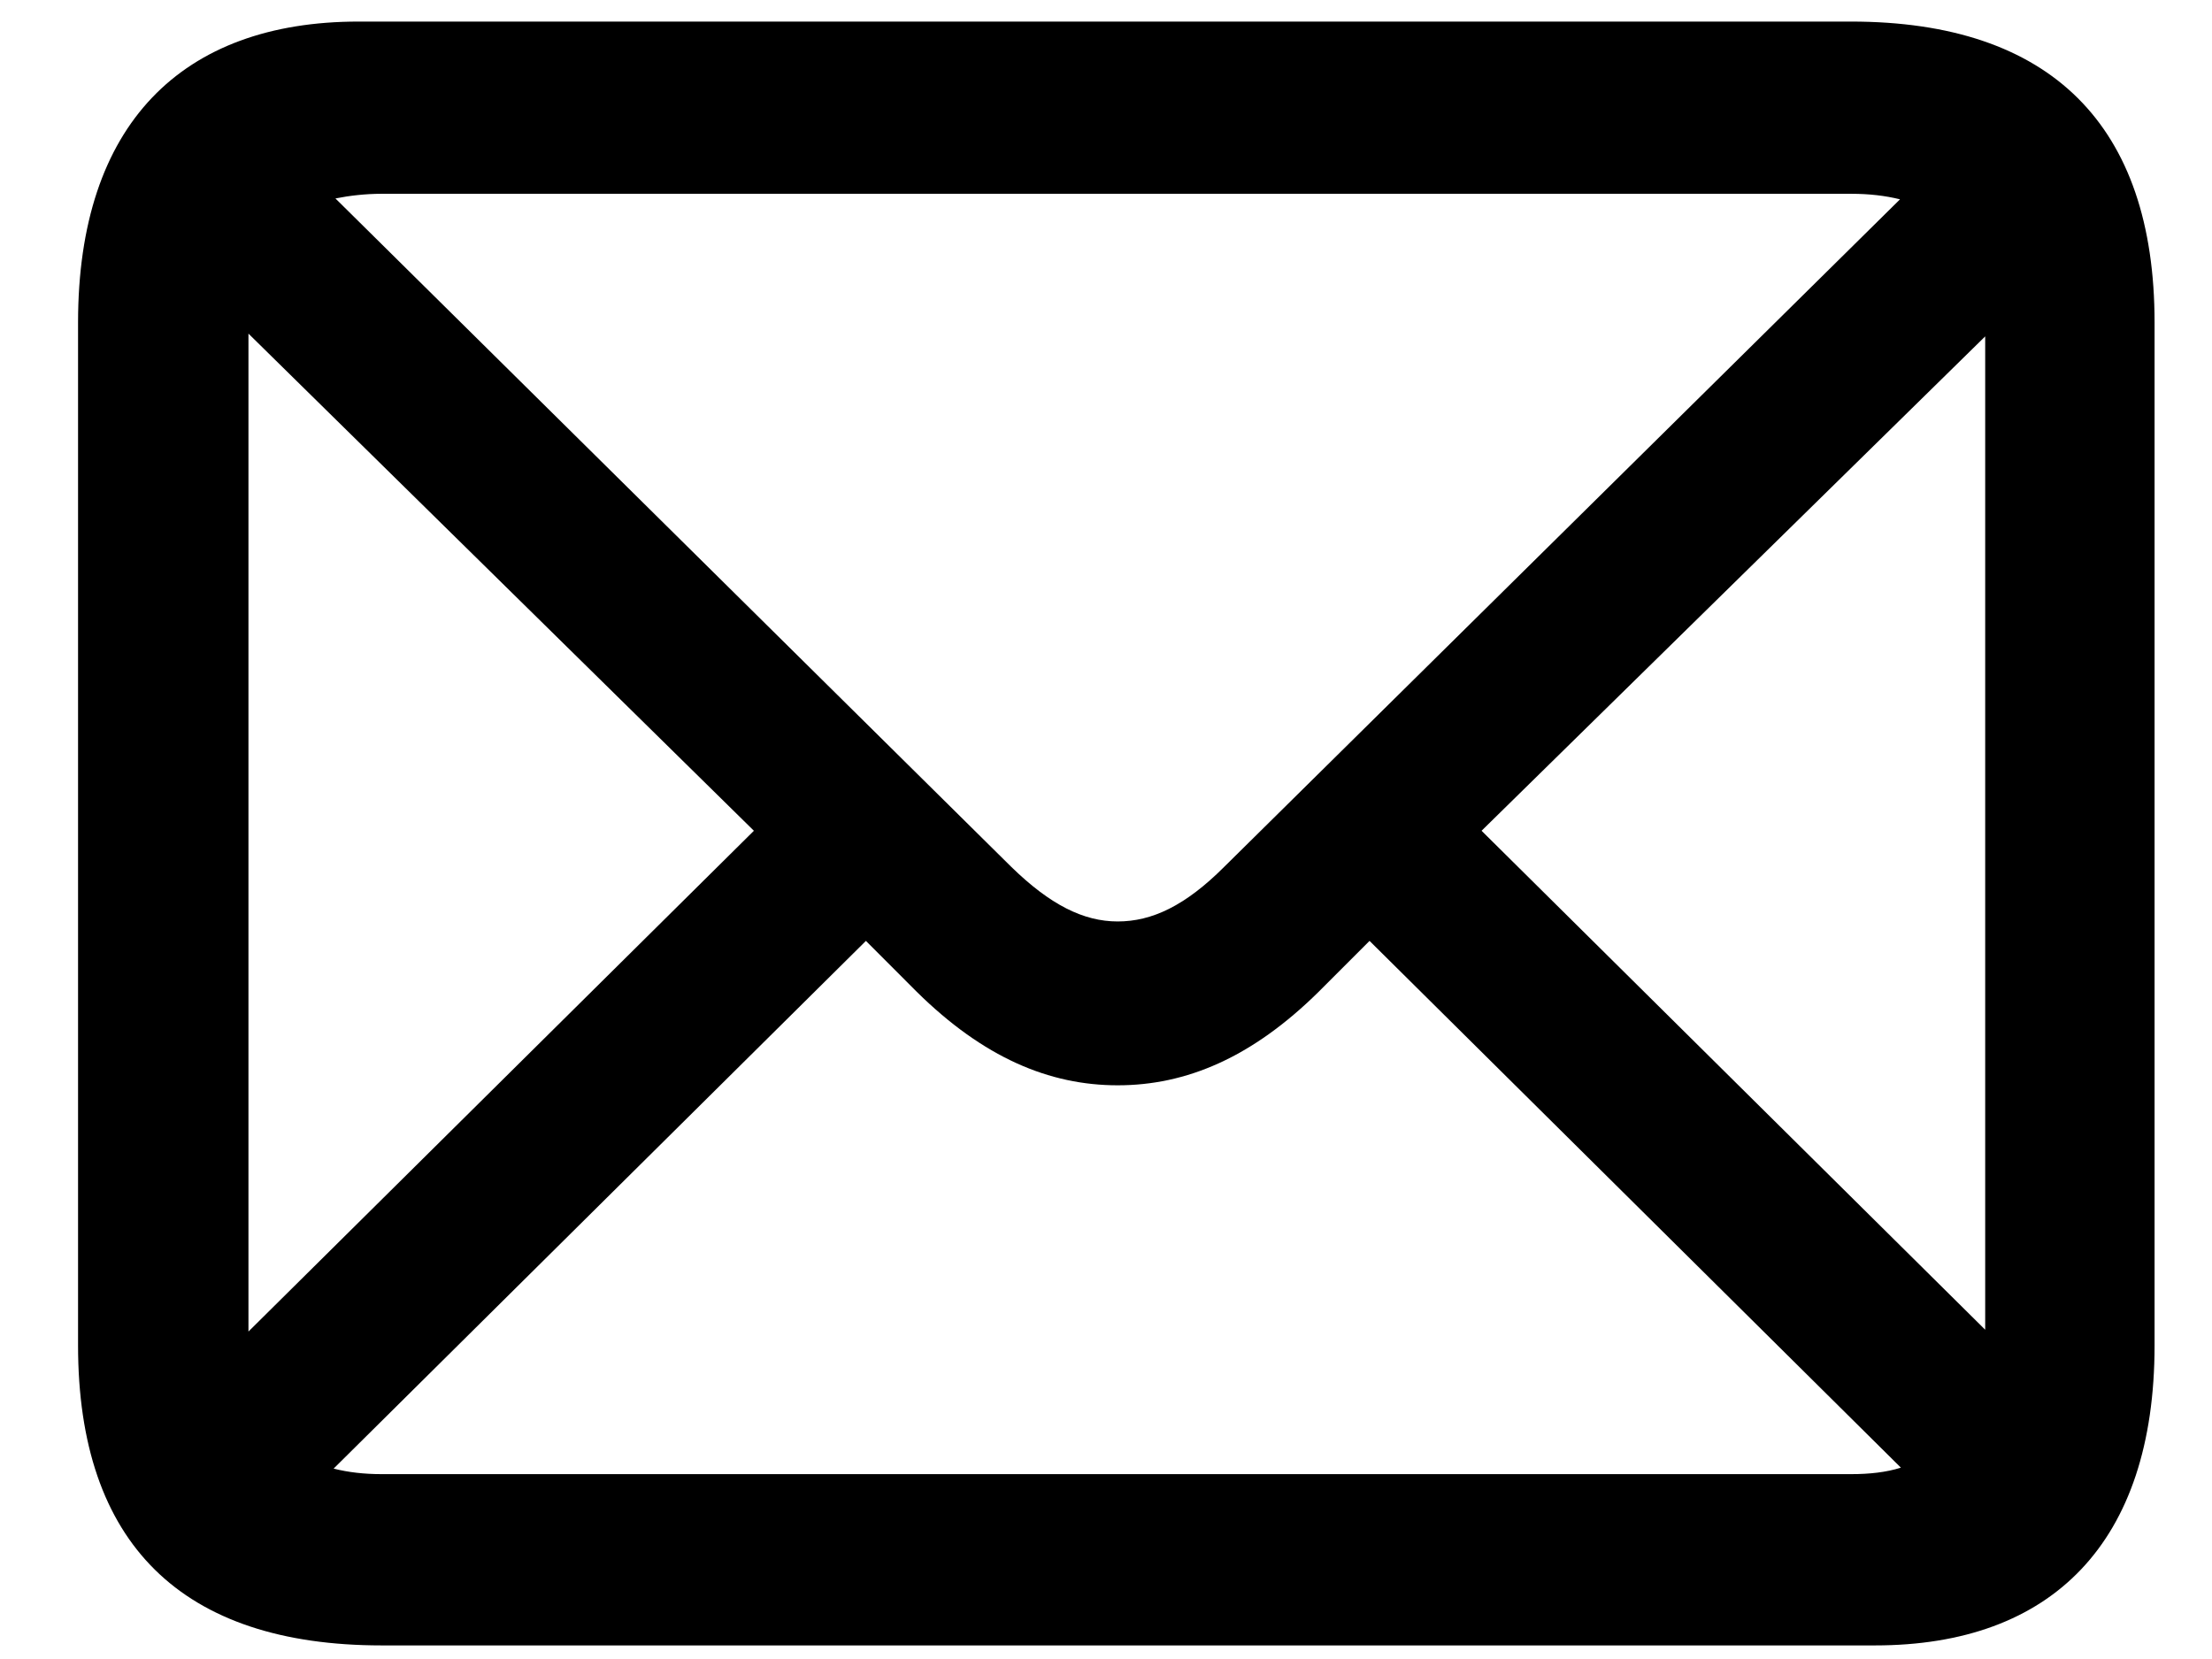 <svg width="28" height="21" viewBox="0 0 28 21" fill="none" xmlns="http://www.w3.org/2000/svg">
<path d="M4.832 20.828H23.734C25.973 20.828 27.273 19.527 27.273 17.031V4.082C27.273 1.586 25.961 0.273 23.43 0.273H4.539C2.301 0.273 0.988 1.574 0.988 4.082V17.031C0.988 19.539 2.301 20.828 4.832 20.828ZM12.801 10.973L4.246 2.512C4.422 2.477 4.621 2.453 4.832 2.453H23.43C23.664 2.453 23.863 2.477 24.051 2.523L15.496 10.973C15.004 11.465 14.582 11.664 14.148 11.664C13.715 11.664 13.293 11.453 12.801 10.973ZM3.145 4.223L9.543 10.516L3.145 16.855V4.223ZM18.754 10.516L25.129 4.258V16.832L18.754 10.516ZM4.832 18.66C4.609 18.66 4.41 18.637 4.223 18.59L10.961 11.91L11.605 12.555C12.449 13.387 13.281 13.738 14.148 13.738C15.016 13.738 15.848 13.387 16.691 12.555L17.336 11.91L24.062 18.578C23.875 18.637 23.664 18.66 23.43 18.66H4.832Z" fill="black"/>
</svg>
